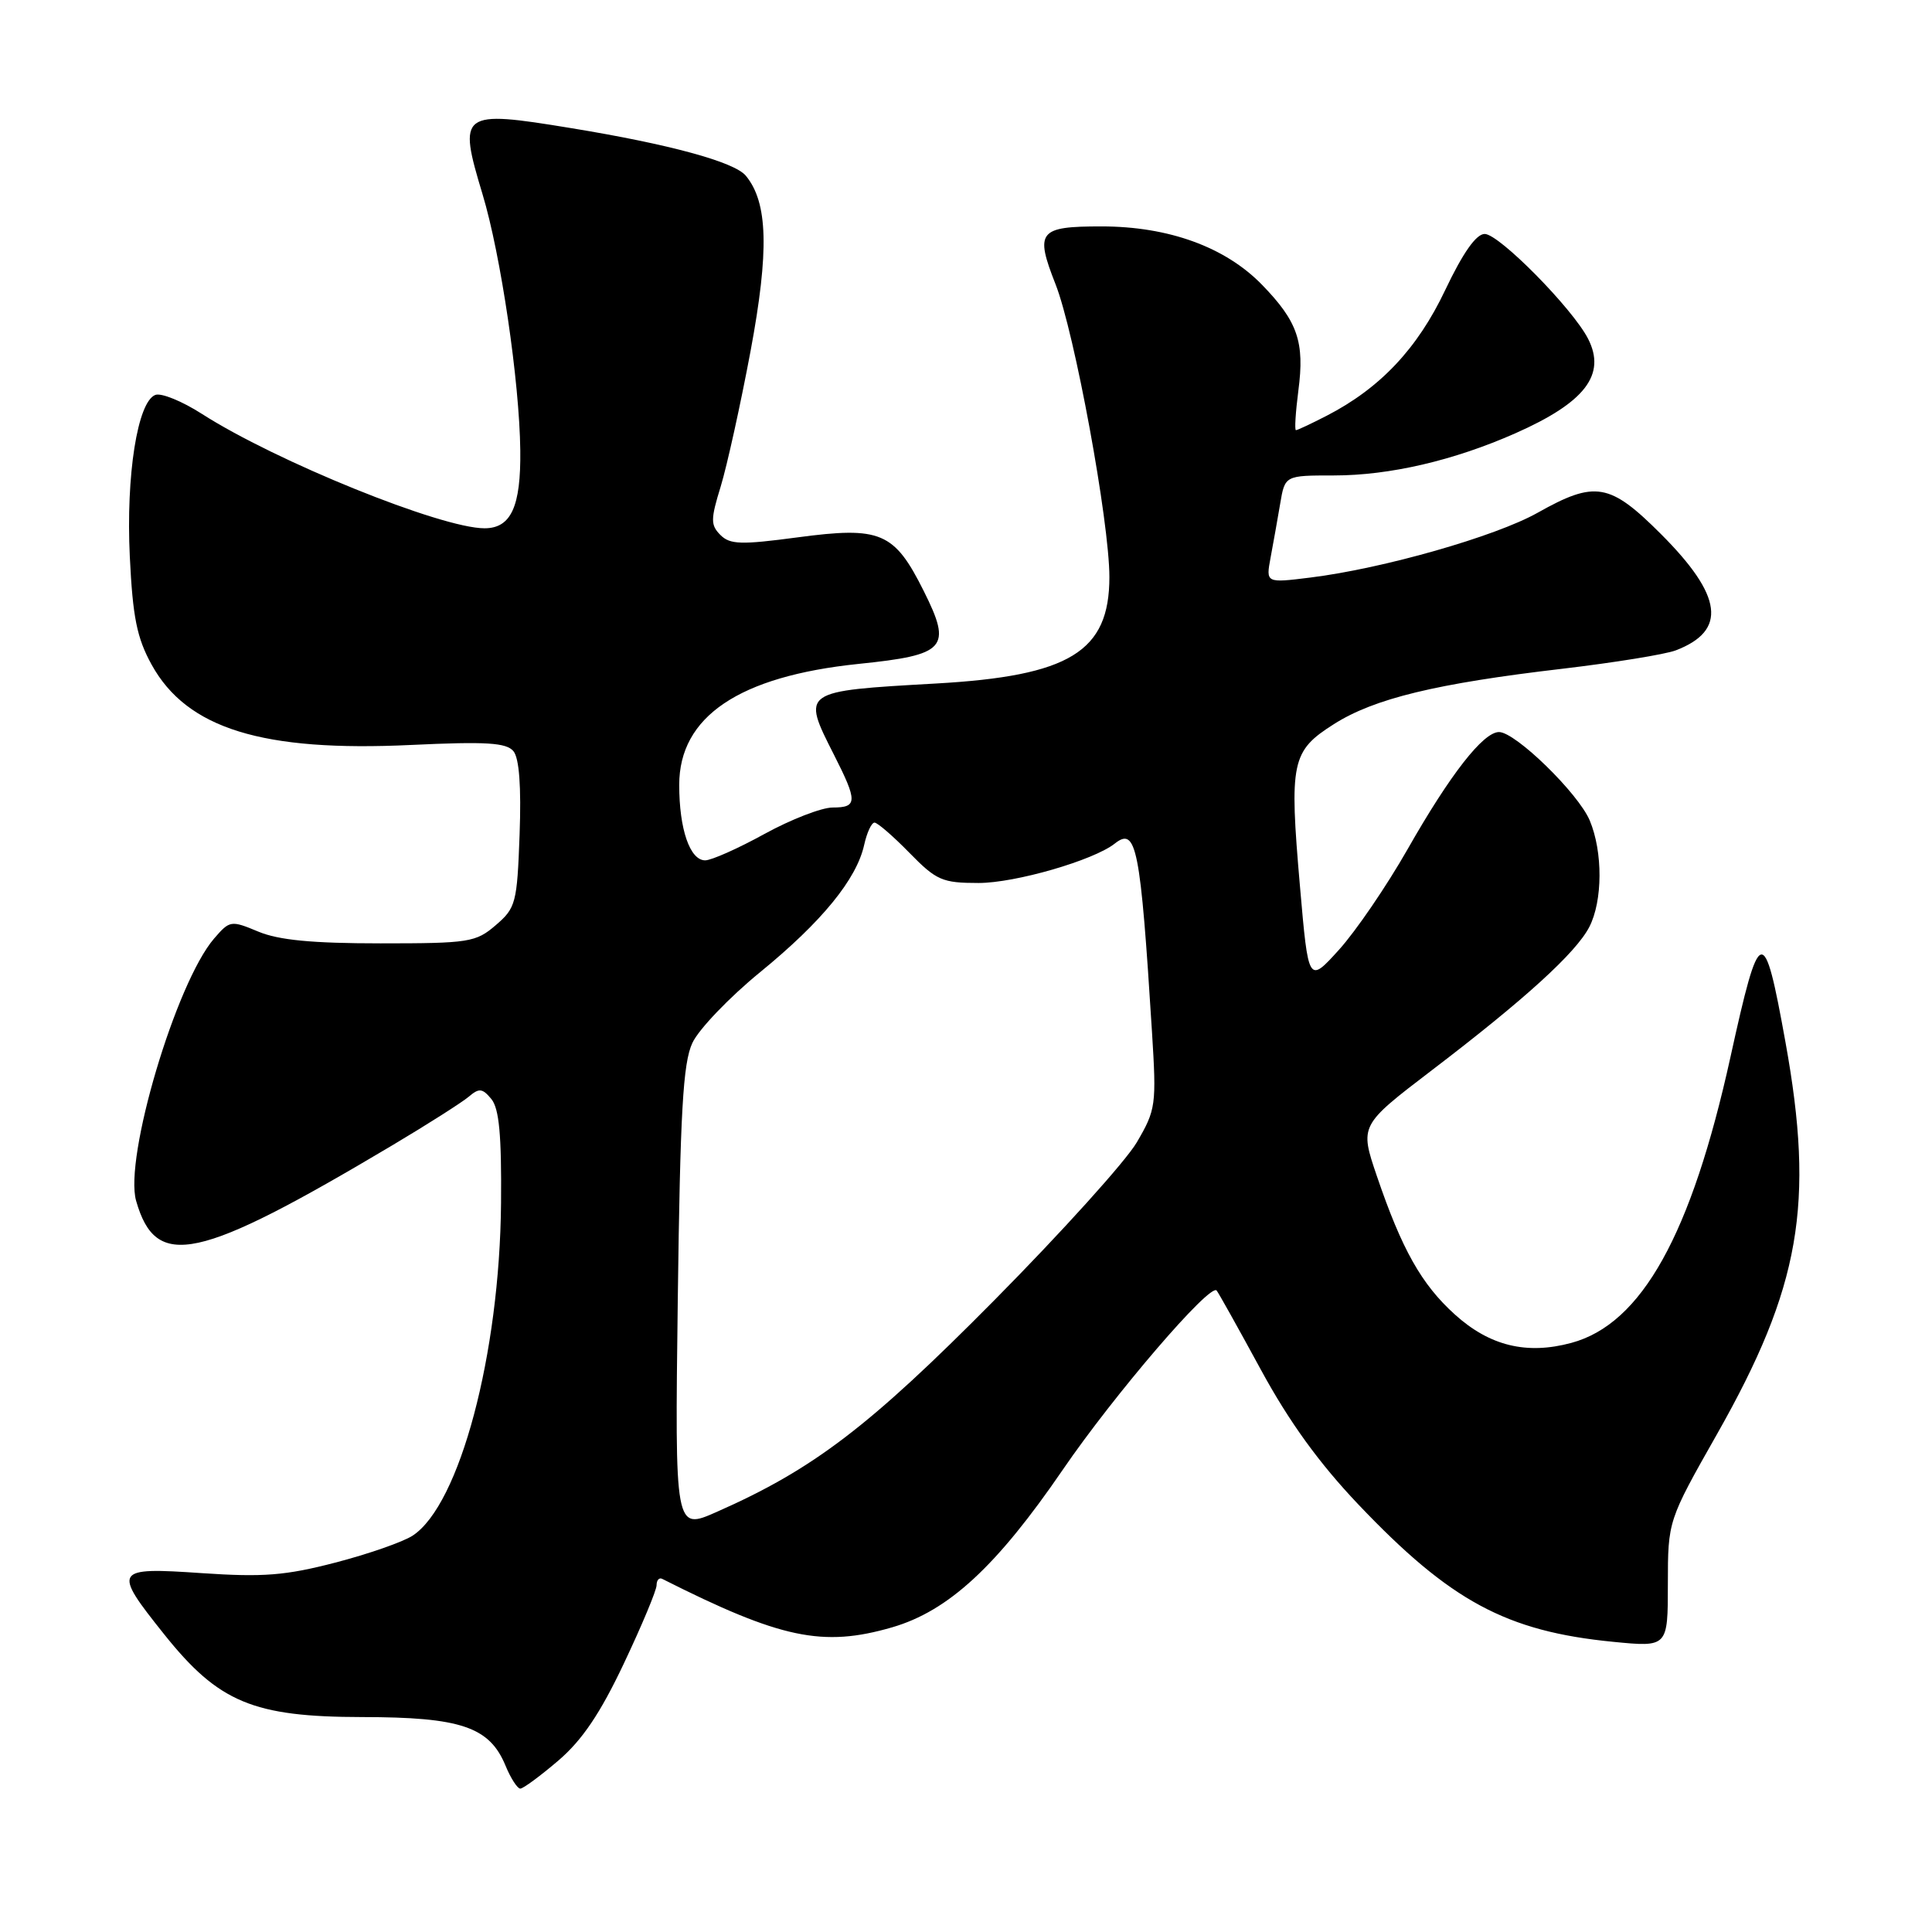 <?xml version="1.0" encoding="UTF-8" standalone="no"?>
<!DOCTYPE svg PUBLIC "-//W3C//DTD SVG 1.1//EN" "http://www.w3.org/Graphics/SVG/1.1/DTD/svg11.dtd" >
<svg xmlns="http://www.w3.org/2000/svg" xmlns:xlink="http://www.w3.org/1999/xlink" version="1.1" viewBox="0 0 256 256">
 <g >
 <path fill="currentColor"
d=" M 73.99 233.28 C 77.14 230.58 79.53 227.05 82.67 220.41 C 85.05 215.38 87.00 210.72 87.00 210.05 C 87.00 209.38 87.34 209.00 87.75 209.21 C 103.45 217.13 109.01 218.30 118.21 215.63 C 125.67 213.46 132.05 207.57 140.83 194.74 C 147.63 184.80 160.34 169.99 161.21 171.00 C 161.45 171.28 164.08 175.99 167.07 181.49 C 170.83 188.41 174.80 193.89 180.00 199.36 C 192.18 212.17 199.58 216.16 213.75 217.55 C 221.00 218.26 221.00 218.26 221.00 209.88 C 221.01 201.50 221.01 201.50 227.53 190.00 C 238.55 170.54 240.47 159.55 236.58 138.07 C 233.72 122.23 233.19 122.37 229.30 140.04 C 224.11 163.61 217.53 175.43 208.21 177.94 C 202.29 179.54 197.38 178.34 192.78 174.18 C 188.35 170.18 185.76 165.57 182.44 155.83 C 180.16 149.12 180.16 149.12 189.73 141.81 C 202.07 132.40 208.82 126.25 210.59 122.83 C 212.37 119.38 212.40 112.89 210.65 108.72 C 209.13 105.11 200.81 97.00 198.63 97.00 C 196.53 97.00 192.15 102.62 186.50 112.55 C 183.75 117.38 179.67 123.36 177.44 125.83 C 173.37 130.33 173.37 130.33 172.25 117.42 C 170.82 100.94 171.12 99.52 176.75 95.95 C 182.09 92.56 190.28 90.57 207.05 88.61 C 213.90 87.80 220.64 86.71 222.04 86.18 C 228.87 83.57 228.29 78.97 220.08 70.76 C 213.30 63.98 211.37 63.65 203.73 67.95 C 198.14 71.09 183.26 75.34 173.62 76.53 C 167.73 77.26 167.73 77.26 168.36 73.88 C 168.71 72.02 169.28 68.81 169.63 66.75 C 170.26 63.00 170.26 63.00 176.74 63.00 C 184.13 63.00 192.62 61.03 200.80 57.41 C 210.02 53.33 212.86 49.65 210.43 44.89 C 208.38 40.88 198.64 31.00 196.73 31.00 C 195.60 31.00 193.85 33.49 191.50 38.43 C 187.82 46.20 182.87 51.44 175.79 55.09 C 173.75 56.14 171.92 57.00 171.72 57.00 C 171.52 57.00 171.67 54.64 172.04 51.75 C 172.89 45.32 171.95 42.60 167.23 37.74 C 162.36 32.73 154.85 30.00 145.93 30.00 C 137.63 30.00 137.11 30.66 139.86 37.65 C 142.39 44.07 147.00 69.13 147.00 76.47 C 147.00 86.35 141.75 89.57 124.00 90.57 C 106.16 91.58 106.21 91.54 110.50 100.00 C 113.65 106.21 113.63 107.00 110.33 107.00 C 108.87 107.00 104.80 108.58 101.30 110.50 C 97.80 112.43 94.26 114.00 93.44 114.00 C 91.42 114.00 90.00 109.88 90.00 104.01 C 90.00 94.95 97.92 89.61 113.77 87.97 C 125.37 86.78 126.18 85.87 122.40 78.31 C 118.49 70.49 116.70 69.73 105.63 71.21 C 98.20 72.20 96.73 72.16 95.46 70.89 C 94.15 69.57 94.15 68.83 95.50 64.45 C 96.33 61.73 98.12 53.64 99.46 46.48 C 101.93 33.23 101.76 26.82 98.82 23.28 C 97.30 21.45 88.66 19.10 75.63 16.97 C 61.01 14.57 60.65 14.84 63.94 25.74 C 66.36 33.75 68.84 50.58 68.94 59.68 C 69.03 67.14 67.71 70.00 64.20 70.00 C 58.46 70.00 36.56 61.13 26.75 54.84 C 24.13 53.16 21.36 52.03 20.58 52.33 C 18.22 53.24 16.68 62.98 17.20 73.75 C 17.59 81.80 18.14 84.53 20.09 88.07 C 24.77 96.55 34.78 99.65 54.49 98.71 C 64.43 98.24 67.09 98.41 68.03 99.53 C 68.80 100.46 69.08 104.22 68.85 110.56 C 68.52 119.66 68.35 120.31 65.69 122.59 C 63.05 124.86 62.16 125.00 50.41 125.00 C 41.38 125.00 36.91 124.57 34.22 123.44 C 30.60 121.93 30.44 121.96 28.37 124.36 C 23.32 130.22 16.41 153.47 18.04 159.13 C 20.68 168.33 26.14 167.14 52.00 151.75 C 56.67 148.97 61.22 146.07 62.11 145.32 C 63.48 144.15 63.92 144.19 65.11 145.63 C 66.14 146.89 66.47 150.42 66.39 159.41 C 66.22 179.45 60.91 199.39 54.68 203.48 C 53.41 204.31 48.80 205.92 44.44 207.05 C 37.83 208.77 34.87 209.00 26.75 208.45 C 15.07 207.65 14.88 207.95 21.75 216.55 C 28.96 225.58 33.55 227.50 48.00 227.52 C 61.06 227.53 64.86 228.82 66.98 233.95 C 67.67 235.63 68.56 237.00 68.94 237.00 C 69.33 237.00 71.60 235.32 73.99 233.28 Z  M 89.81 172.15 C 90.13 147.31 90.50 140.87 91.74 138.20 C 92.58 136.39 96.63 132.16 100.73 128.81 C 108.91 122.13 113.51 116.49 114.51 111.94 C 114.87 110.32 115.48 109.00 115.88 109.00 C 116.27 109.00 118.35 110.80 120.50 113.00 C 124.08 116.66 124.85 117.00 129.67 117.00 C 134.53 117.00 144.90 114.00 147.71 111.78 C 150.58 109.51 151.11 112.21 152.64 136.67 C 153.25 146.44 153.17 147.03 150.63 151.37 C 149.17 153.86 140.67 163.28 131.74 172.30 C 115.18 189.03 107.78 194.68 94.96 200.34 C 89.42 202.79 89.42 202.79 89.81 172.15 Z "/>
</g>
</svg>
